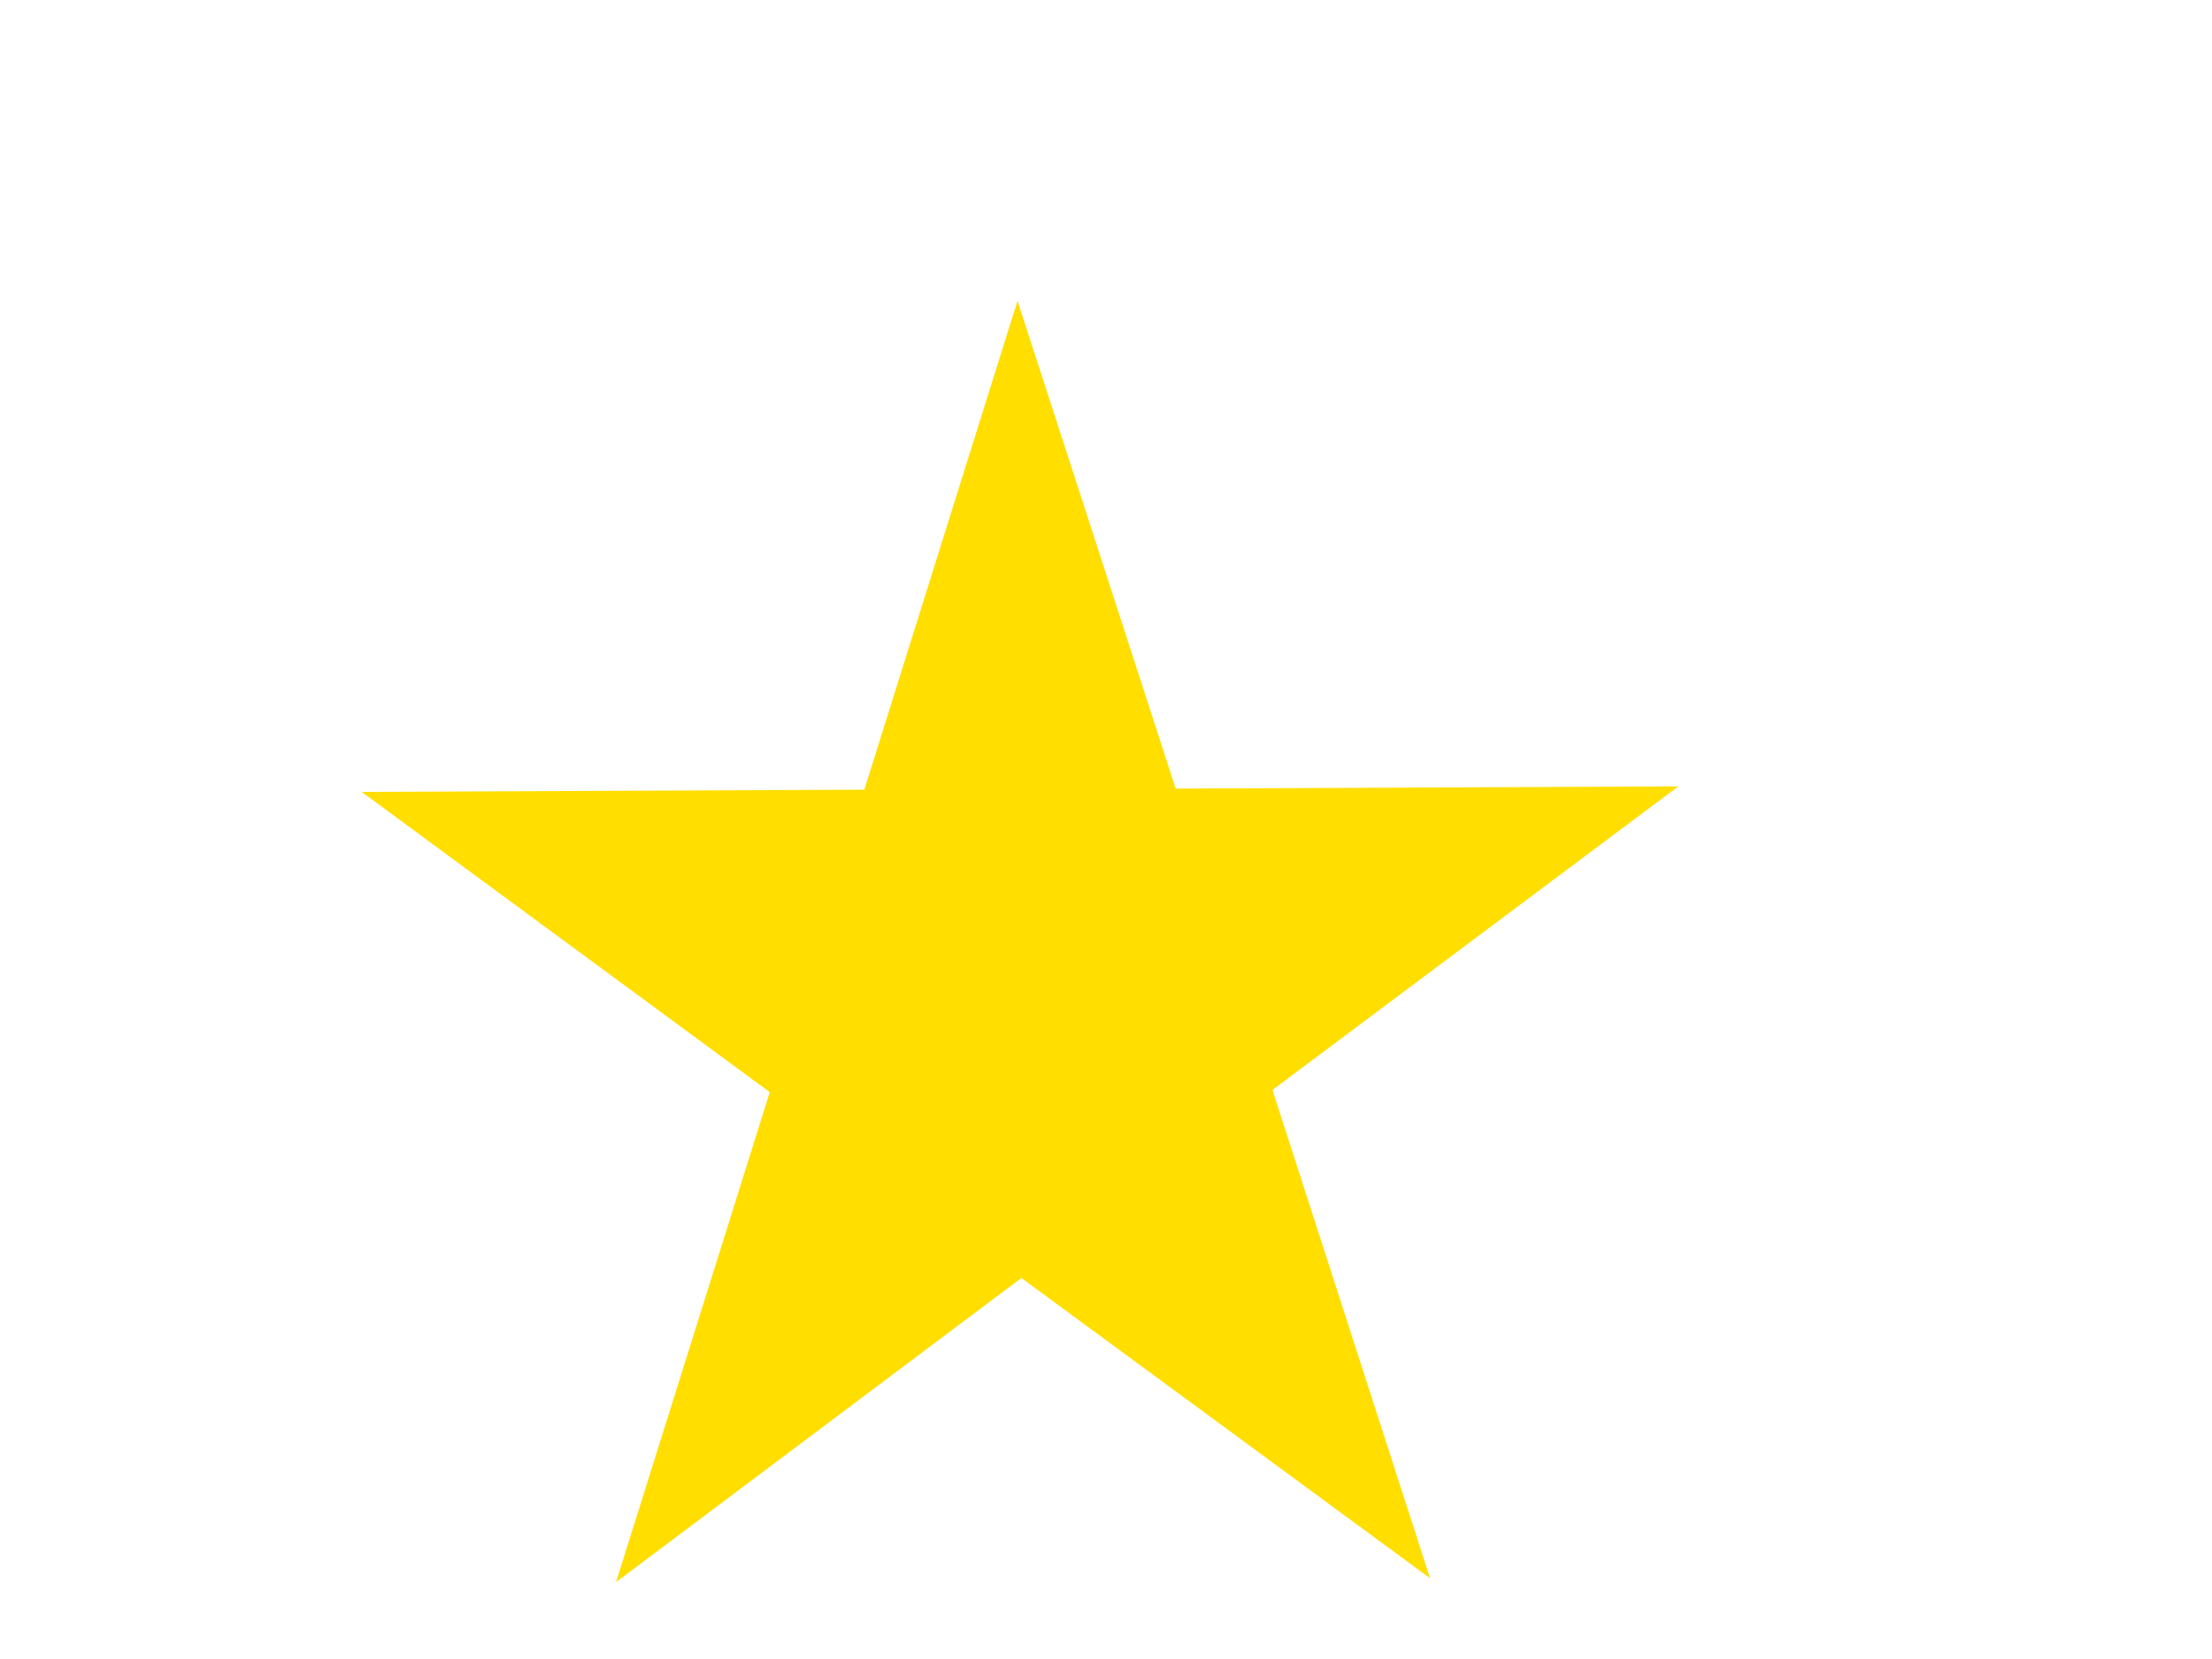 <?xml version="1.0" encoding="UTF-8" standalone="no"?><svg width='4' height='3' viewBox='0 0 4 3' fill='none' xmlns='http://www.w3.org/2000/svg'>
<path d='M1.84 0.544L2.126 1.426L3.035 1.422L2.301 1.971L2.586 2.854L1.847 2.311L1.114 2.861L1.392 1.975L0.654 1.432L1.563 1.428L1.84 0.544Z' fill='#FFDE00'/>
</svg>
